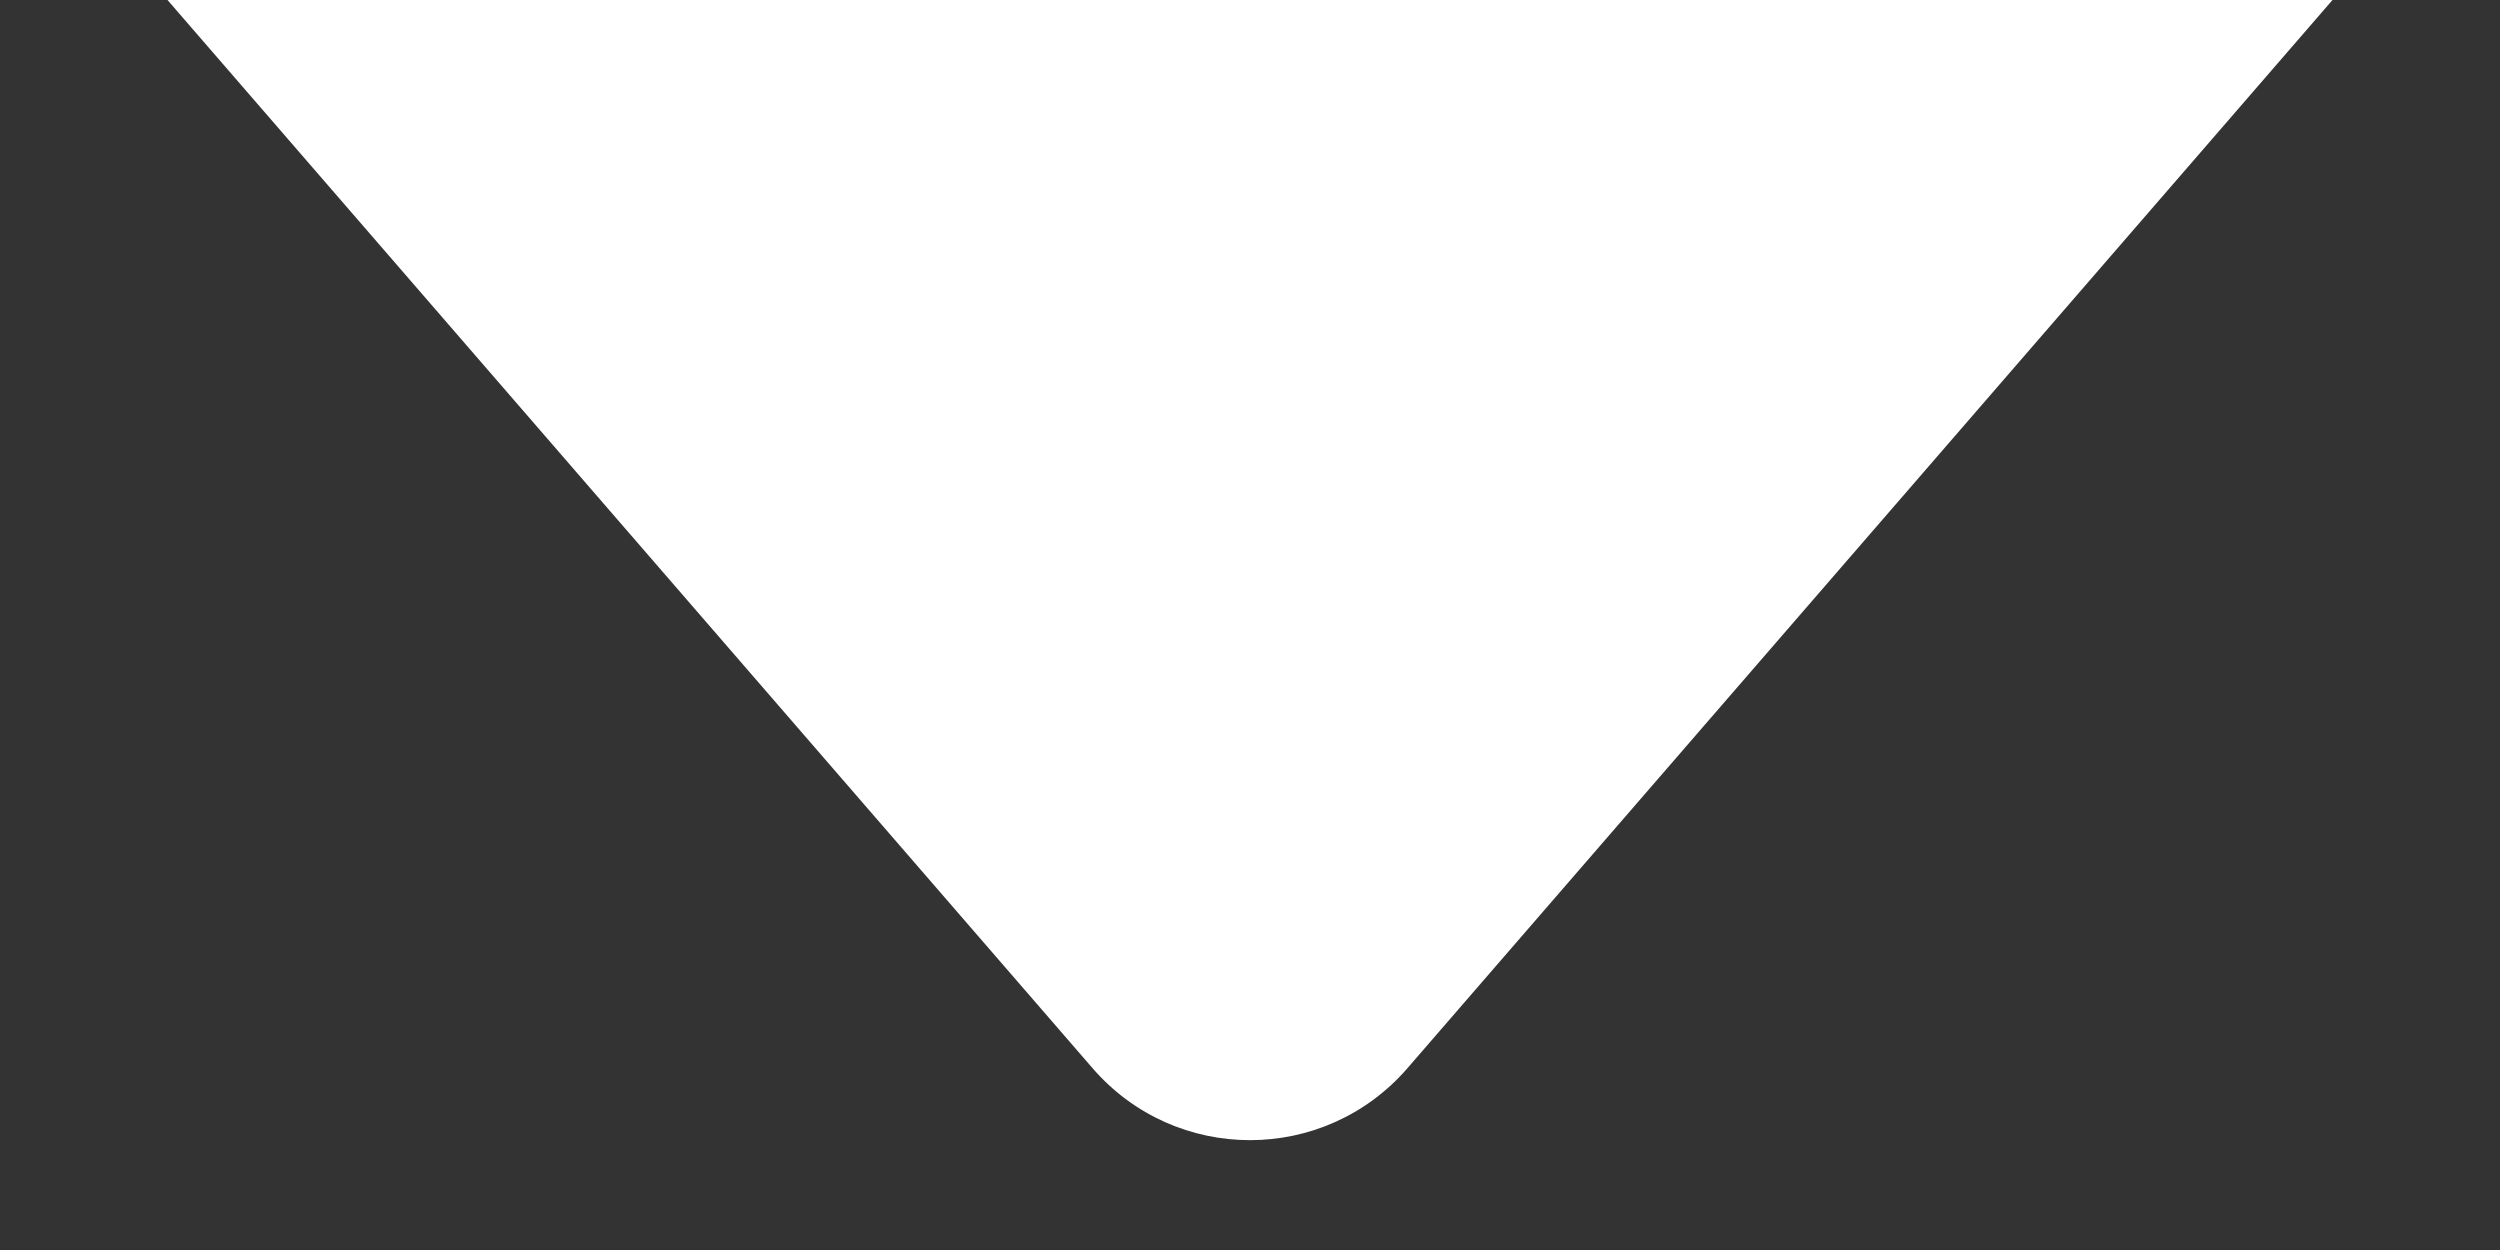 <svg width="12" height="6" viewBox="0 0 12 6" fill="none" xmlns="http://www.w3.org/2000/svg">
<rect x="0" y="0" width="12" height="6" fill="#333333" stroke="none"/>
<path id="Vector" d="M6.756 5.127C6.357 5.588 5.643 5.588 5.244 5.127L0.804 -9.08524e-07L11.196 0L6.756 5.127Z" fill="white"/>
</svg>
